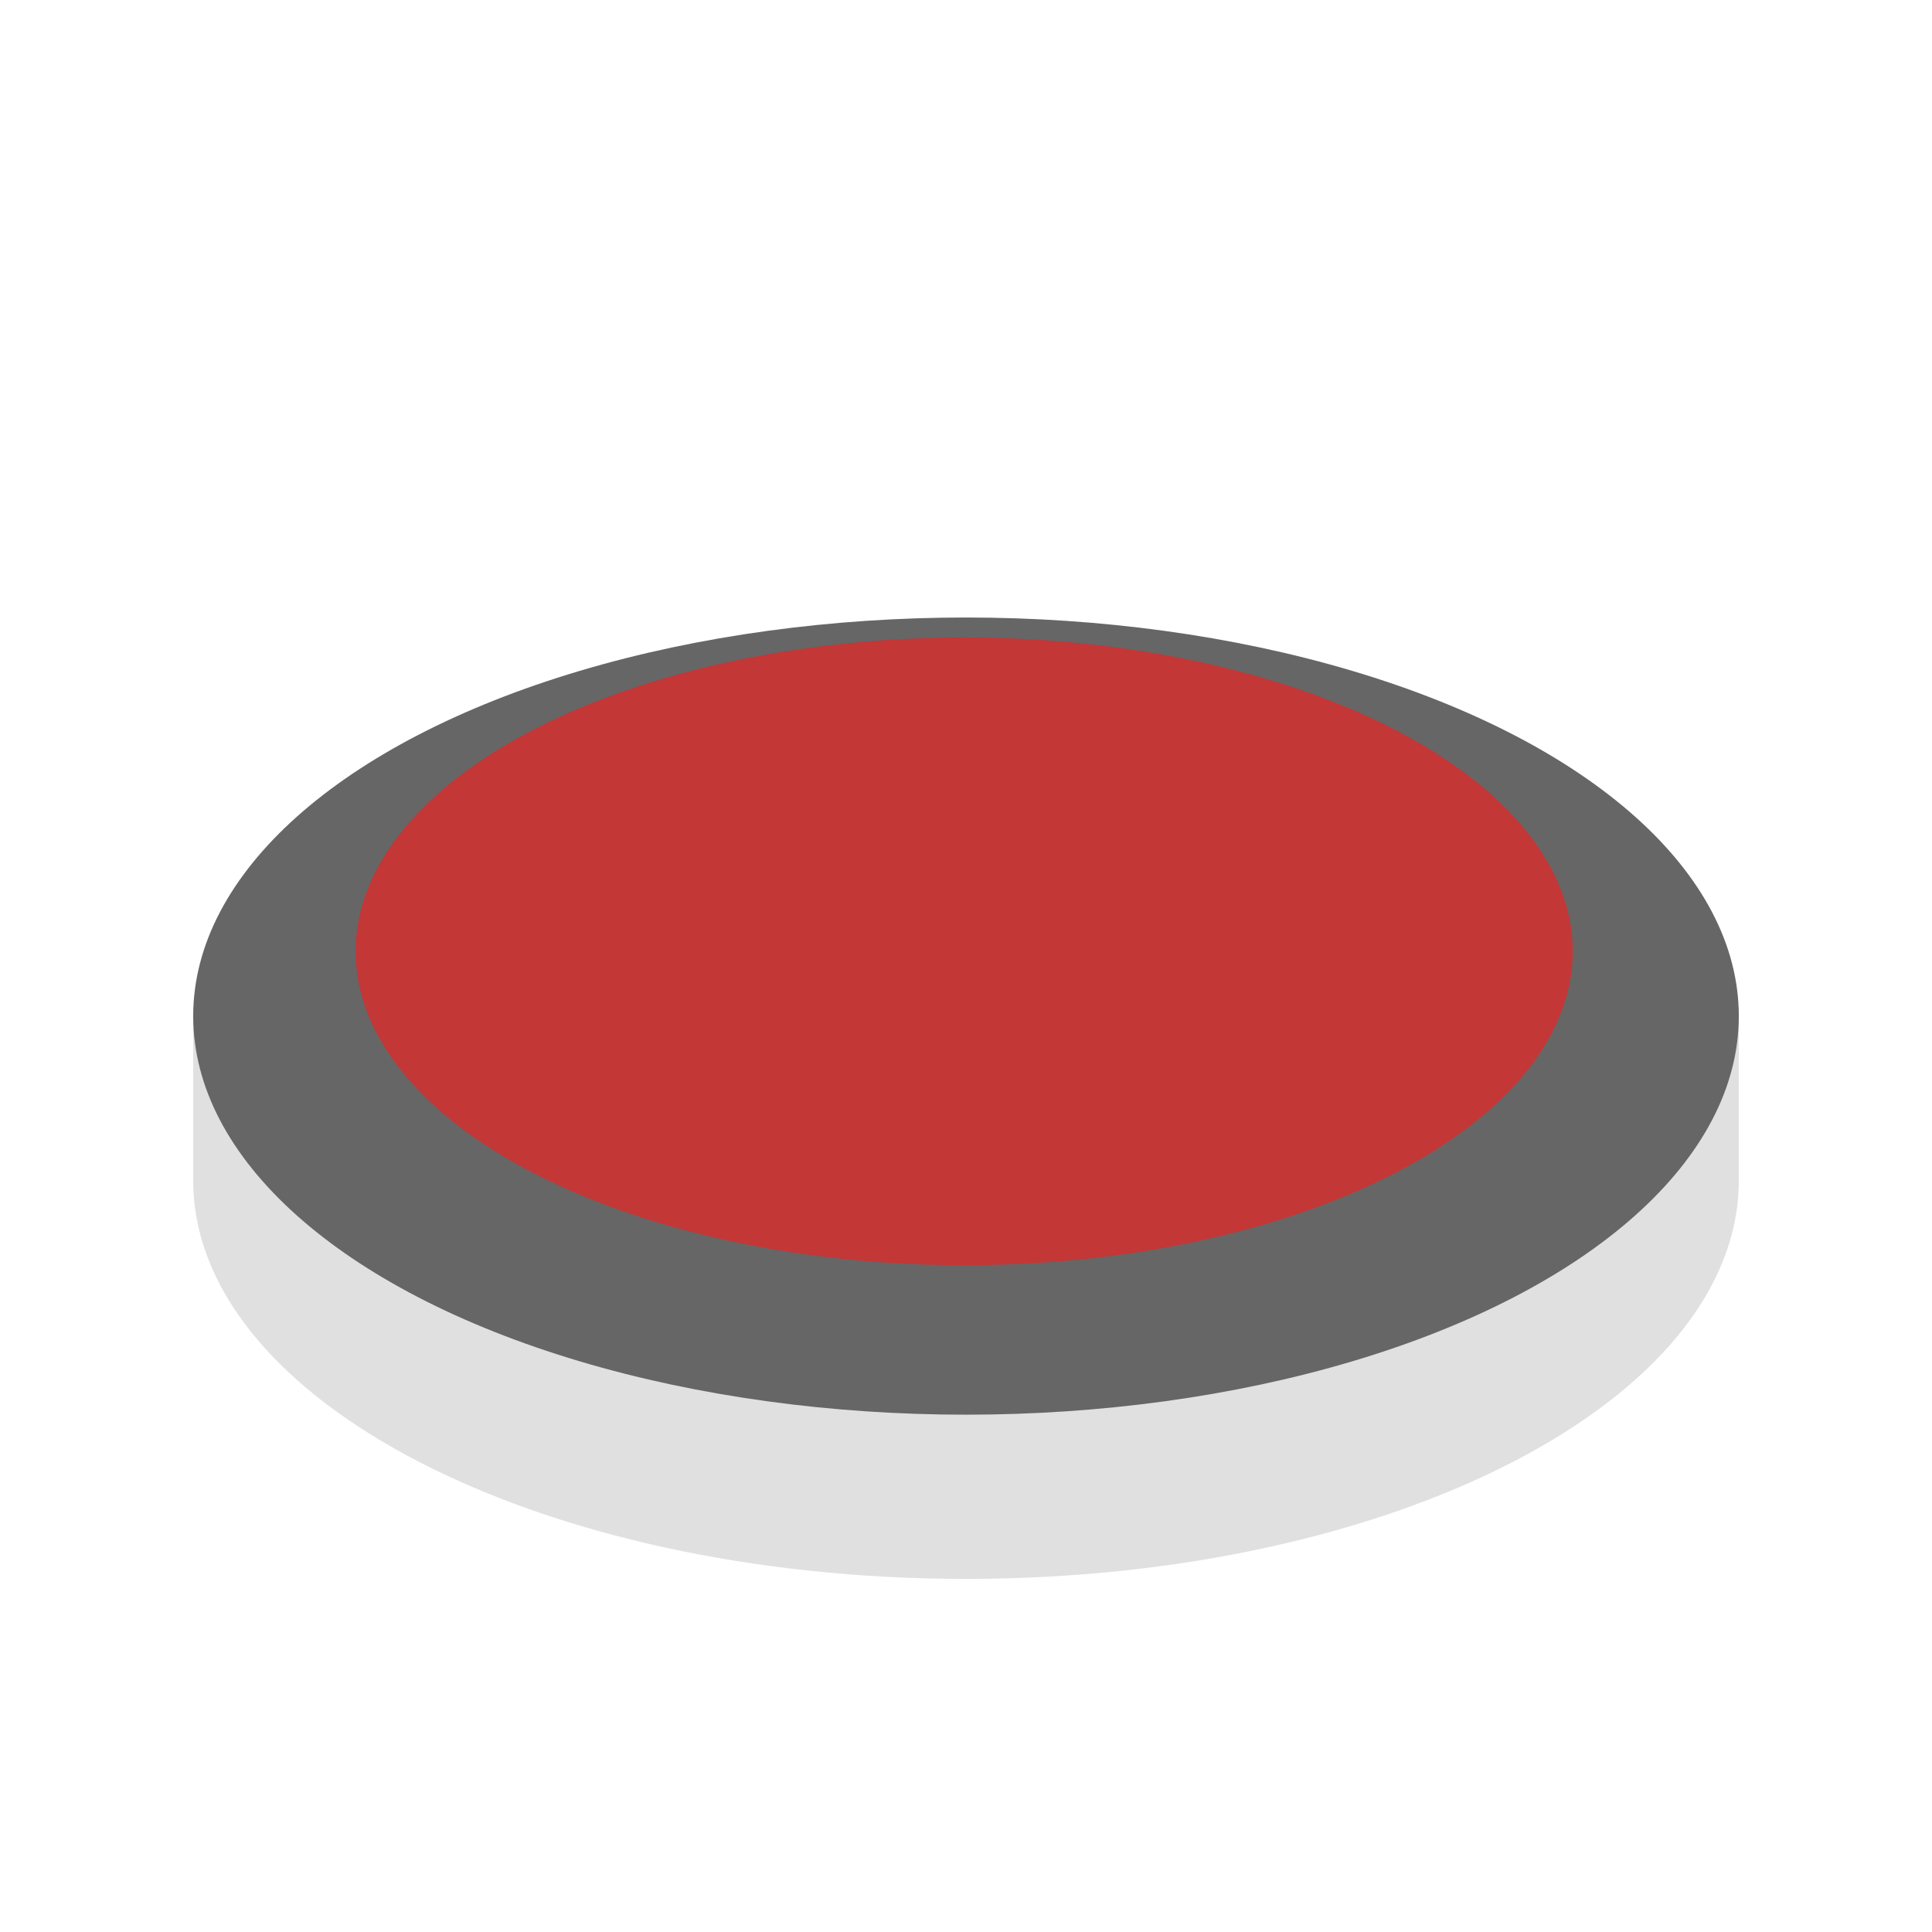 <svg viewBox="0 0 100 100" xmlns="http://www.w3.org/2000/svg"><path d="m90 61.087v-8.494c0-15.013-80-15.013-80 0v8.5c0 11.394 17.909 20.63 40 20.63s40-9.237 40-20.631v-5e-3z" fill="#e0e0e0"/><ellipse cx="50" cy="52.593" rx="40" ry="20.631" fill="#666"/><ellipse cx="49.905" cy="49.242" rx="31.5" ry="16.247" fill="#c33737"/></svg>
